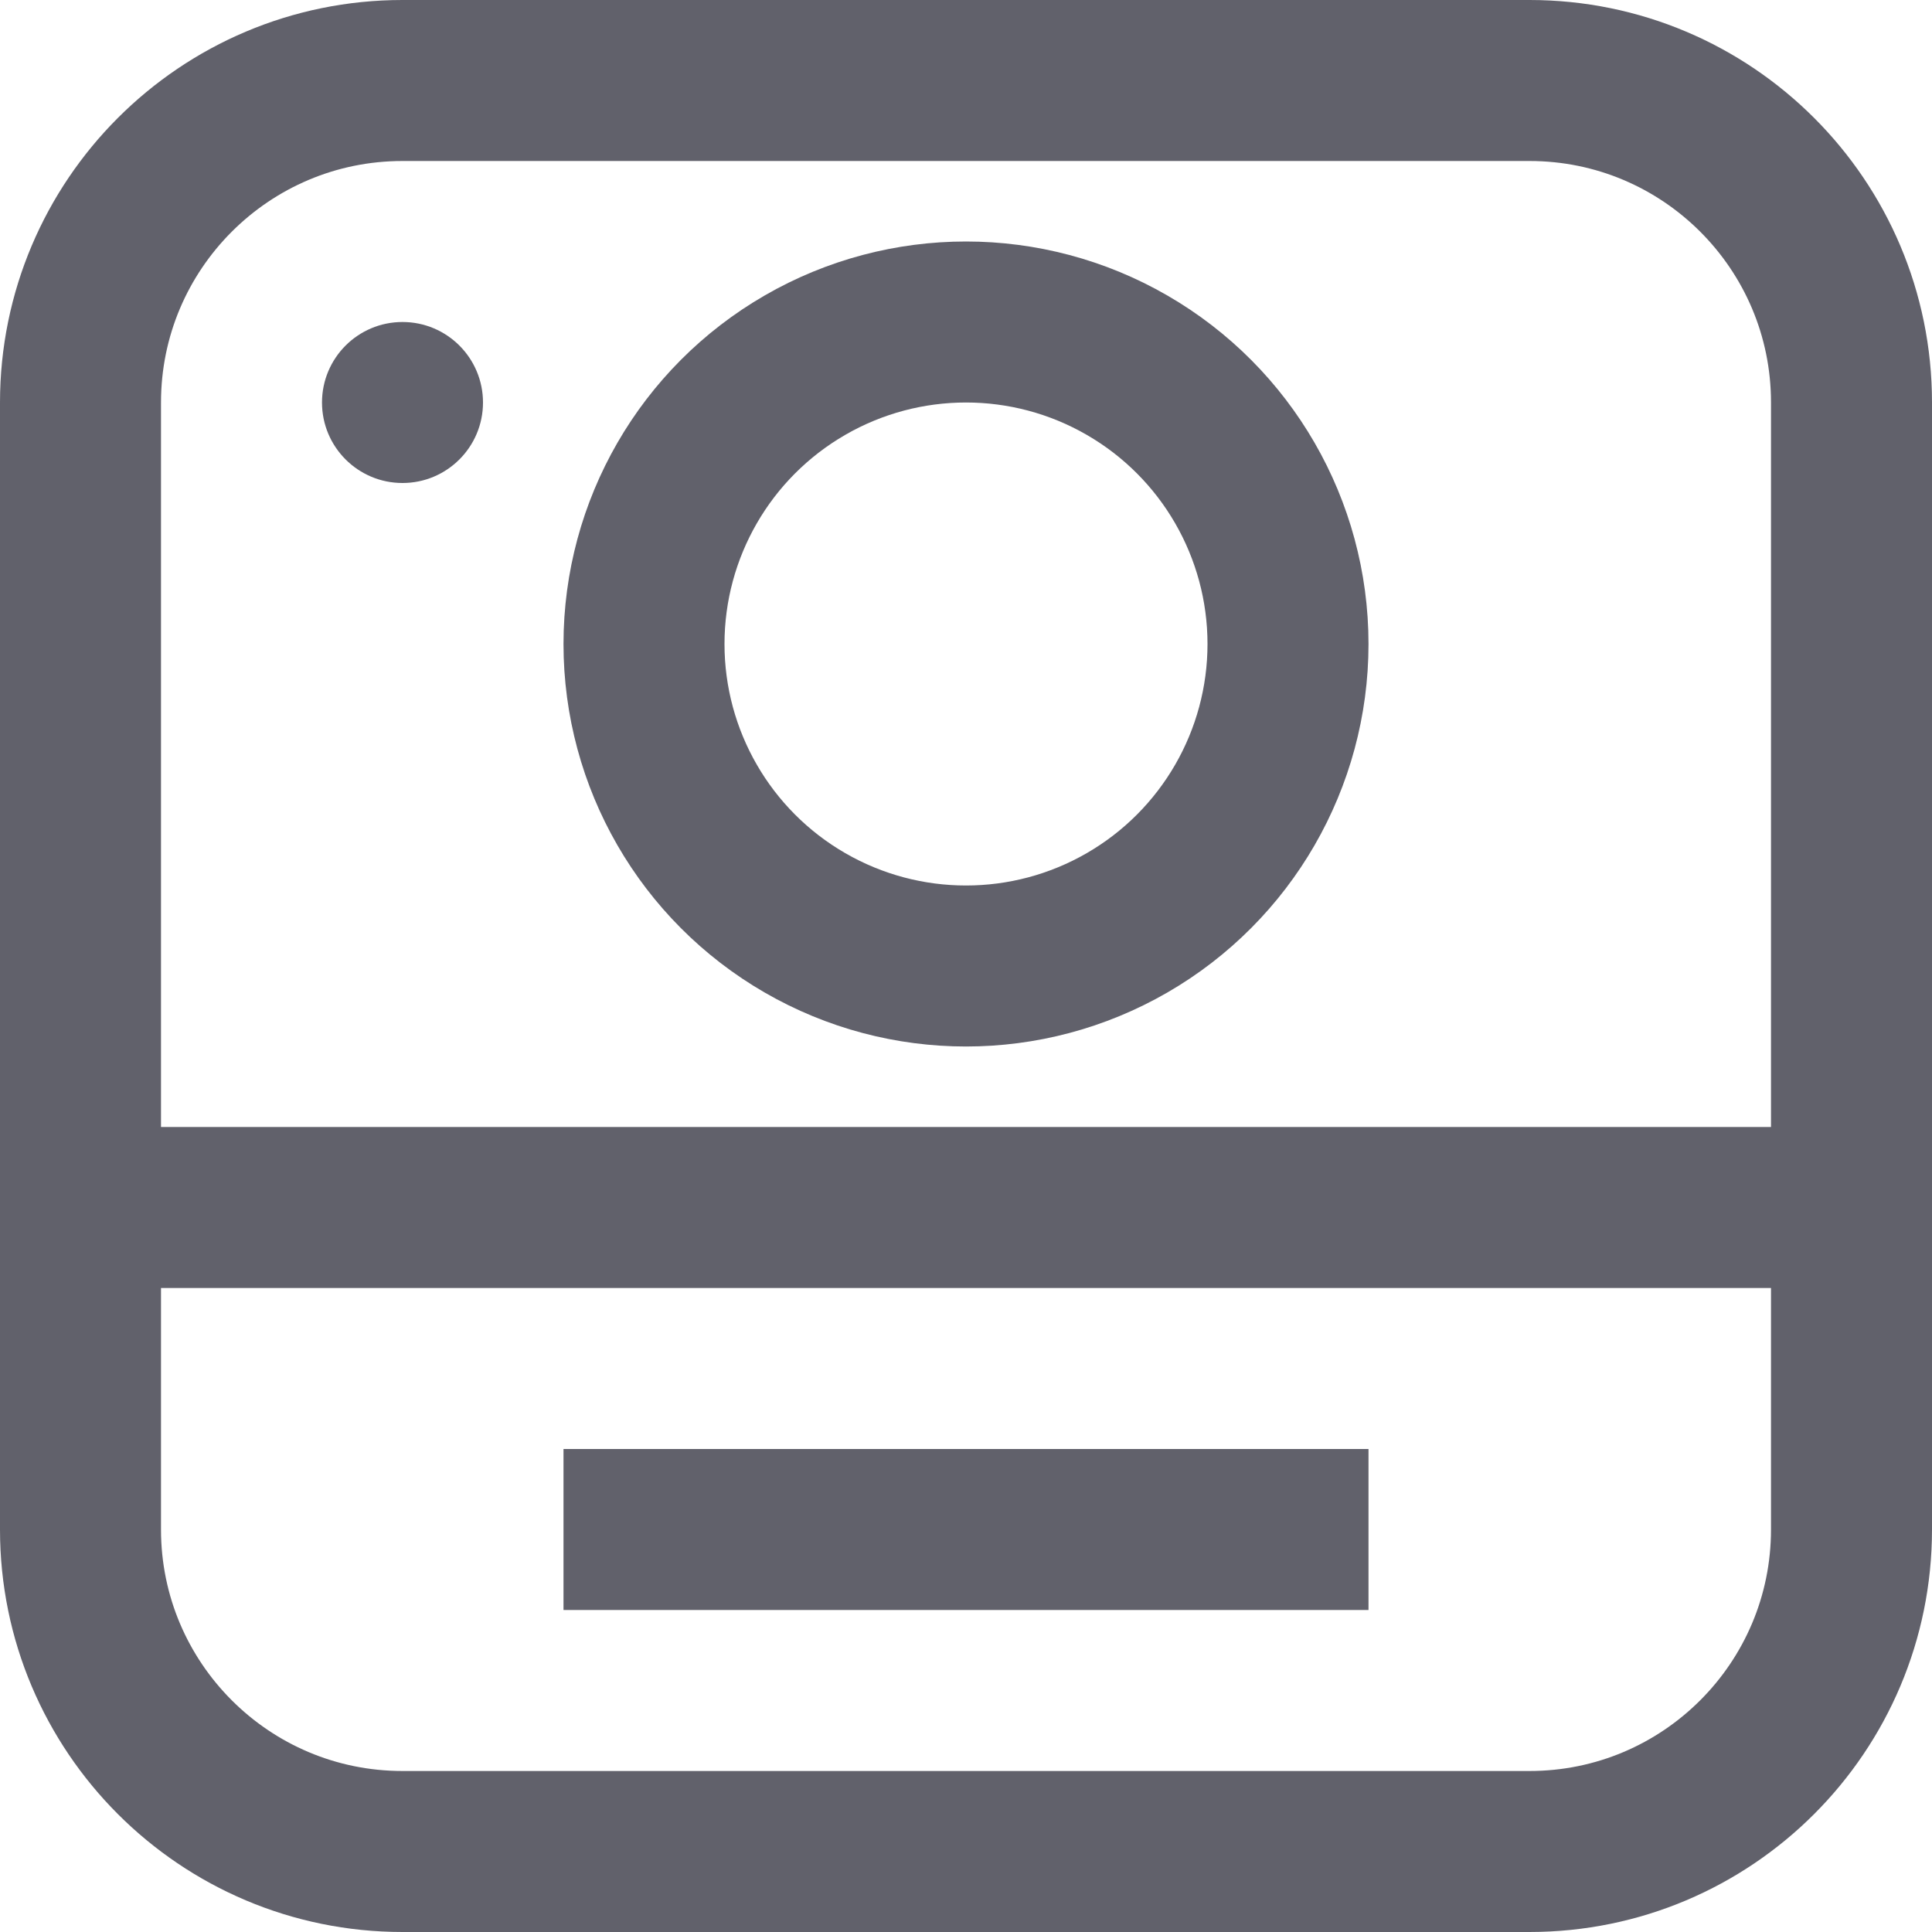 <svg xmlns="http://www.w3.org/2000/svg" height="24" width="24" viewBox="0 0 24 24"><path fill="none" stroke="#61616b" stroke-width="2" d="M19,23H5 c-2.209,0-4-1.791-4-4V5c0-2.209,1.791-4,4-4h14c2.209,0,4,1.791,4,4v14C23,21.209,21.209,23,19,23z"></path> <circle data-color="color-2" fill="none" stroke="#61616b" stroke-width="2" cx="12" cy="8" r="4"></circle> <line fill="none" stroke="#61616b" stroke-width="2" x1="1" y1="15" x2="23" y2="15"></line> <line fill="none" stroke="#61616b" stroke-width="2" x1="7" y1="19" x2="17" y2="19"></line> <circle data-color="color-2" data-stroke="none" fill="#61616b" cx="5" cy="5" r="1" stroke-linejoin="miter" stroke="none"></circle></svg>